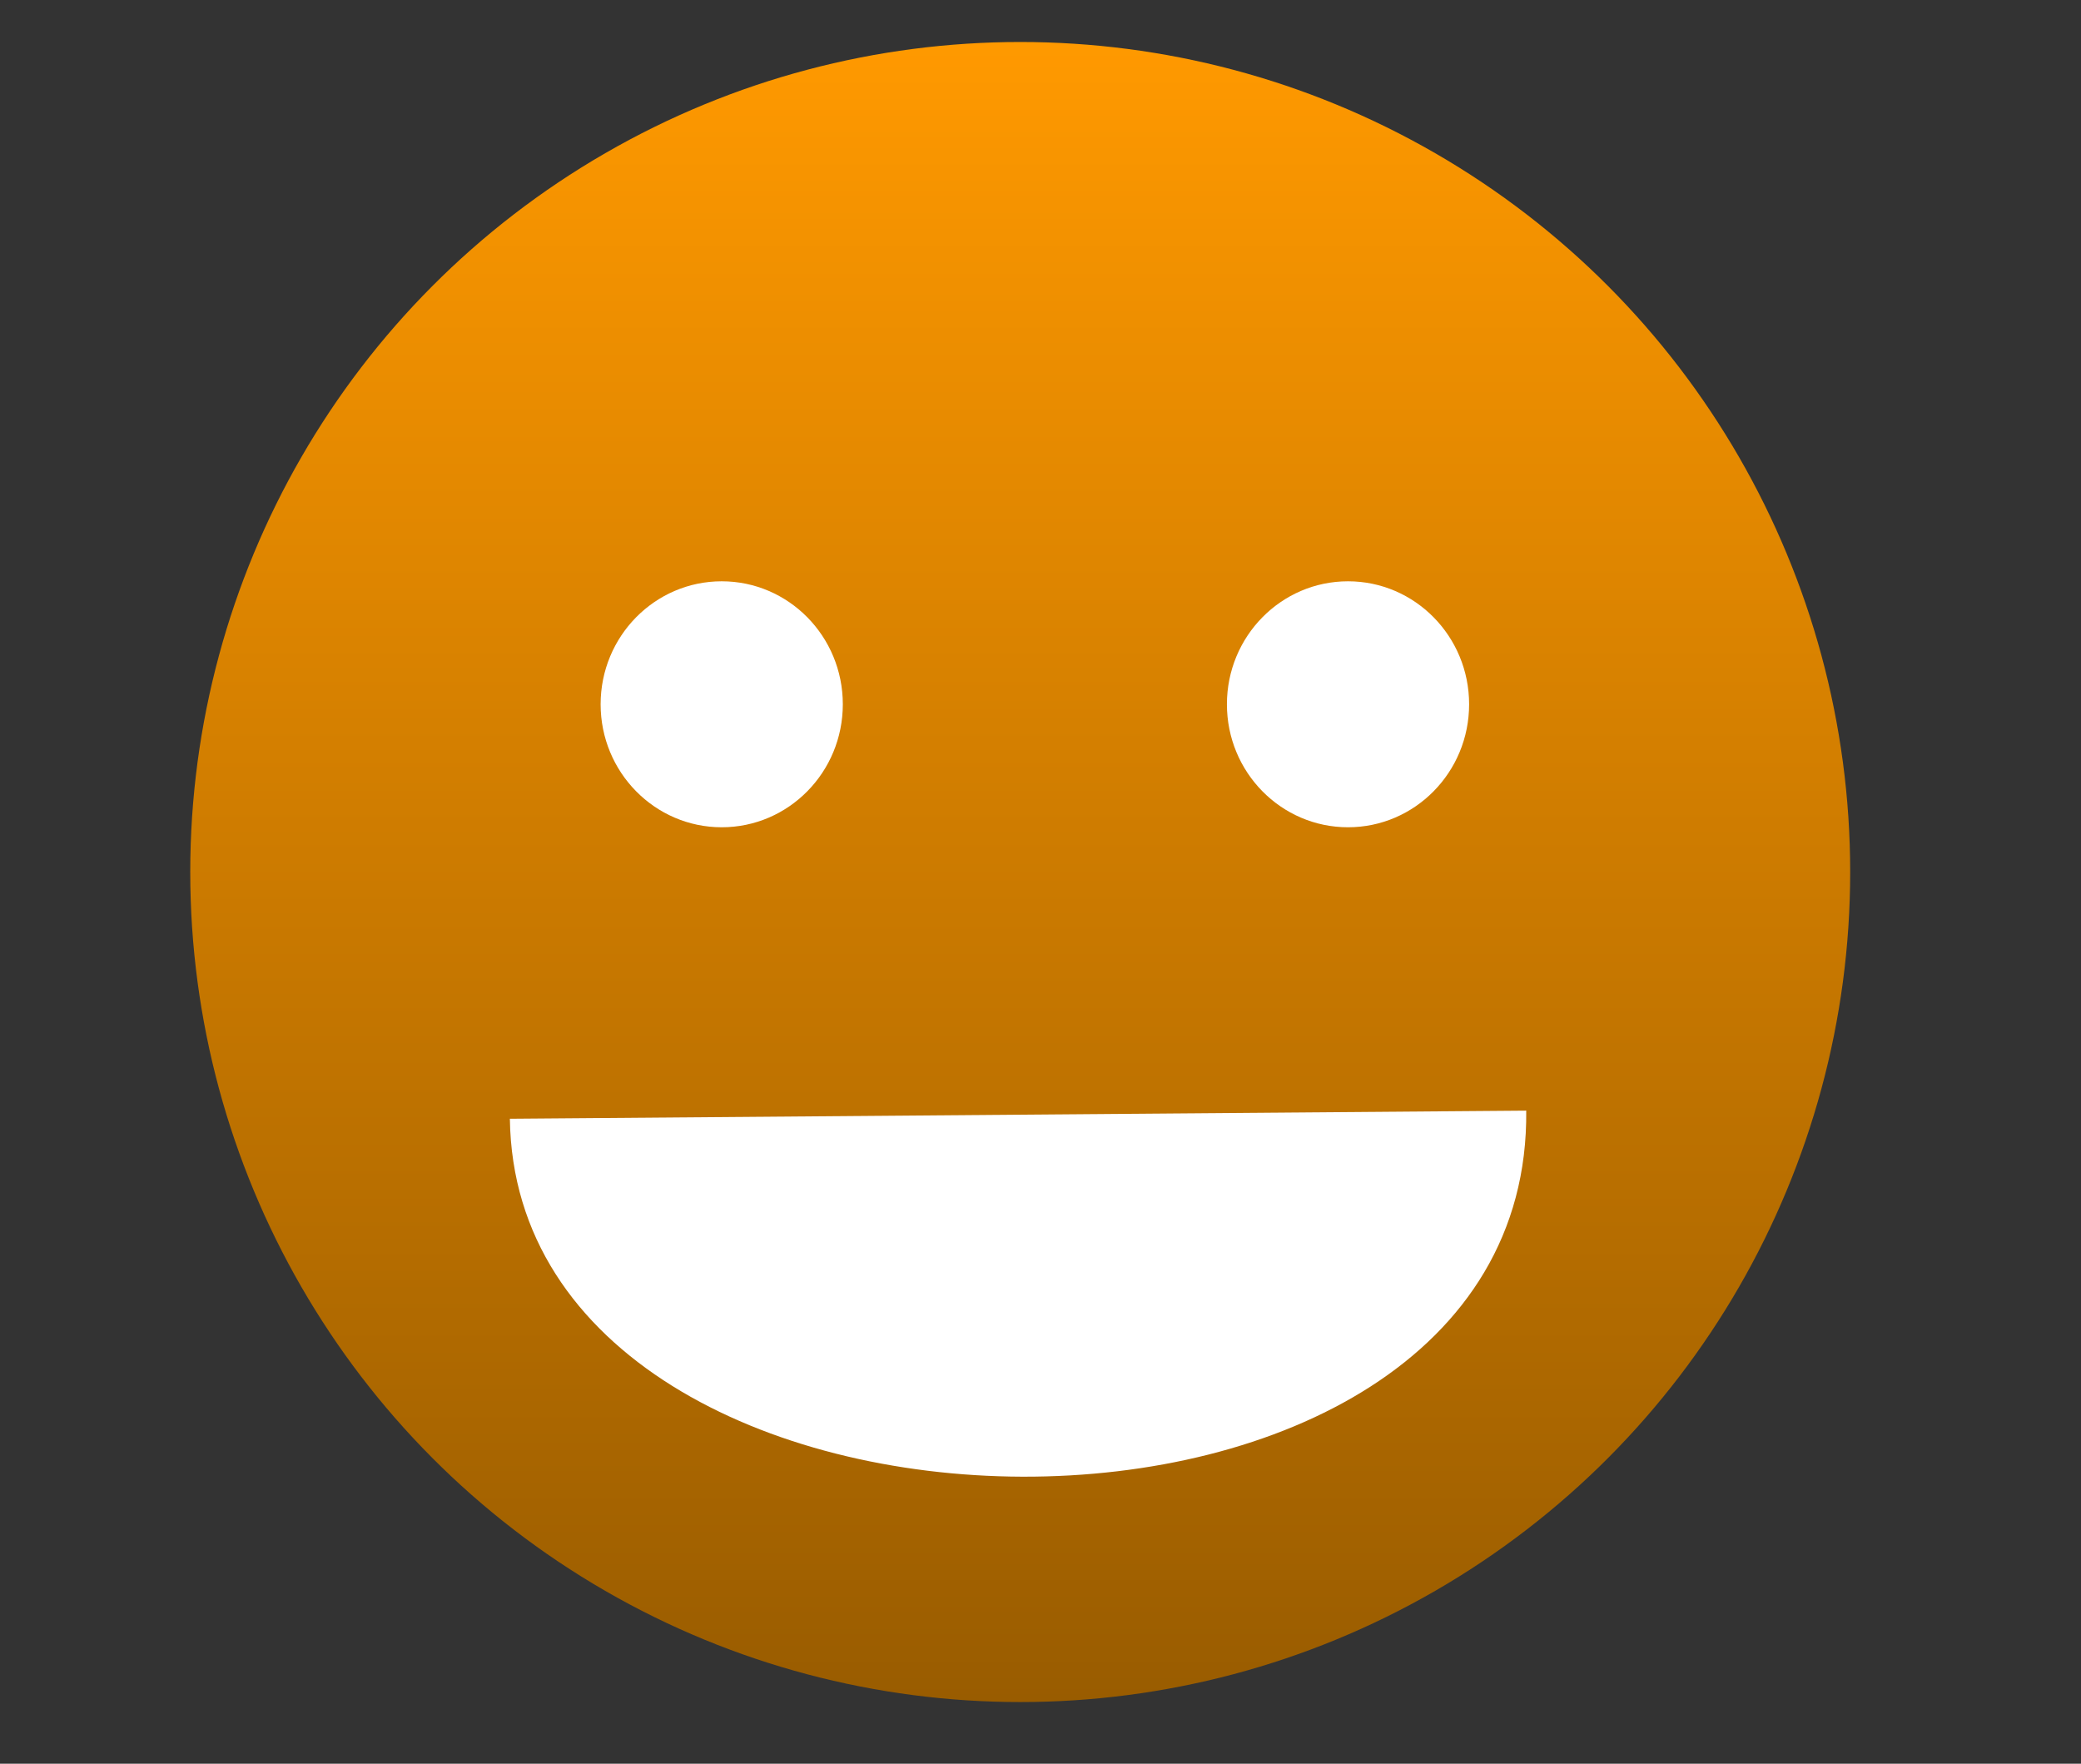 <?xml version="1.0" encoding="utf-8"?>
<svg viewBox="0 0 177 150" xmlns="http://www.w3.org/2000/svg">
  <rect x="0" y="0" width="177" height="150" fill="#333333" stroke="none"/>
  <defs>
    <linearGradient gradientUnits="userSpaceOnUse" x1="85.441" y1="19.142" x2="85.441" y2="123.282" id="gradient-0" gradientTransform="matrix(1.356, 0, 0, 1.356, -29.061, -22.381)">
      <stop offset="0" style="stop-color: rgba(255, 153, 0, 1)"/>
      <stop offset="1" style="stop-color: rgba(153, 92, 0, 1)"/>
    </linearGradient>
  </defs>
  <ellipse style="fill: url('#gradient-0');" cx="86.775" cy="74.164" rx="70.593" ry="70.593"/>
  <path style="fill: rgb(255, 255, 255);" d="M 43.367 95.148 C 43.919 135.248 130.262 136.456 129.814 94.458"/>
  <ellipse style="fill: rgb(255, 255, 255);" cx="61.386" cy="59.898" rx="10.3" ry="10.46"/>
  <ellipse style="fill: rgb(255, 255, 255);" cx="114.656" cy="59.898" rx="10.3" ry="10.46"/>
</svg>